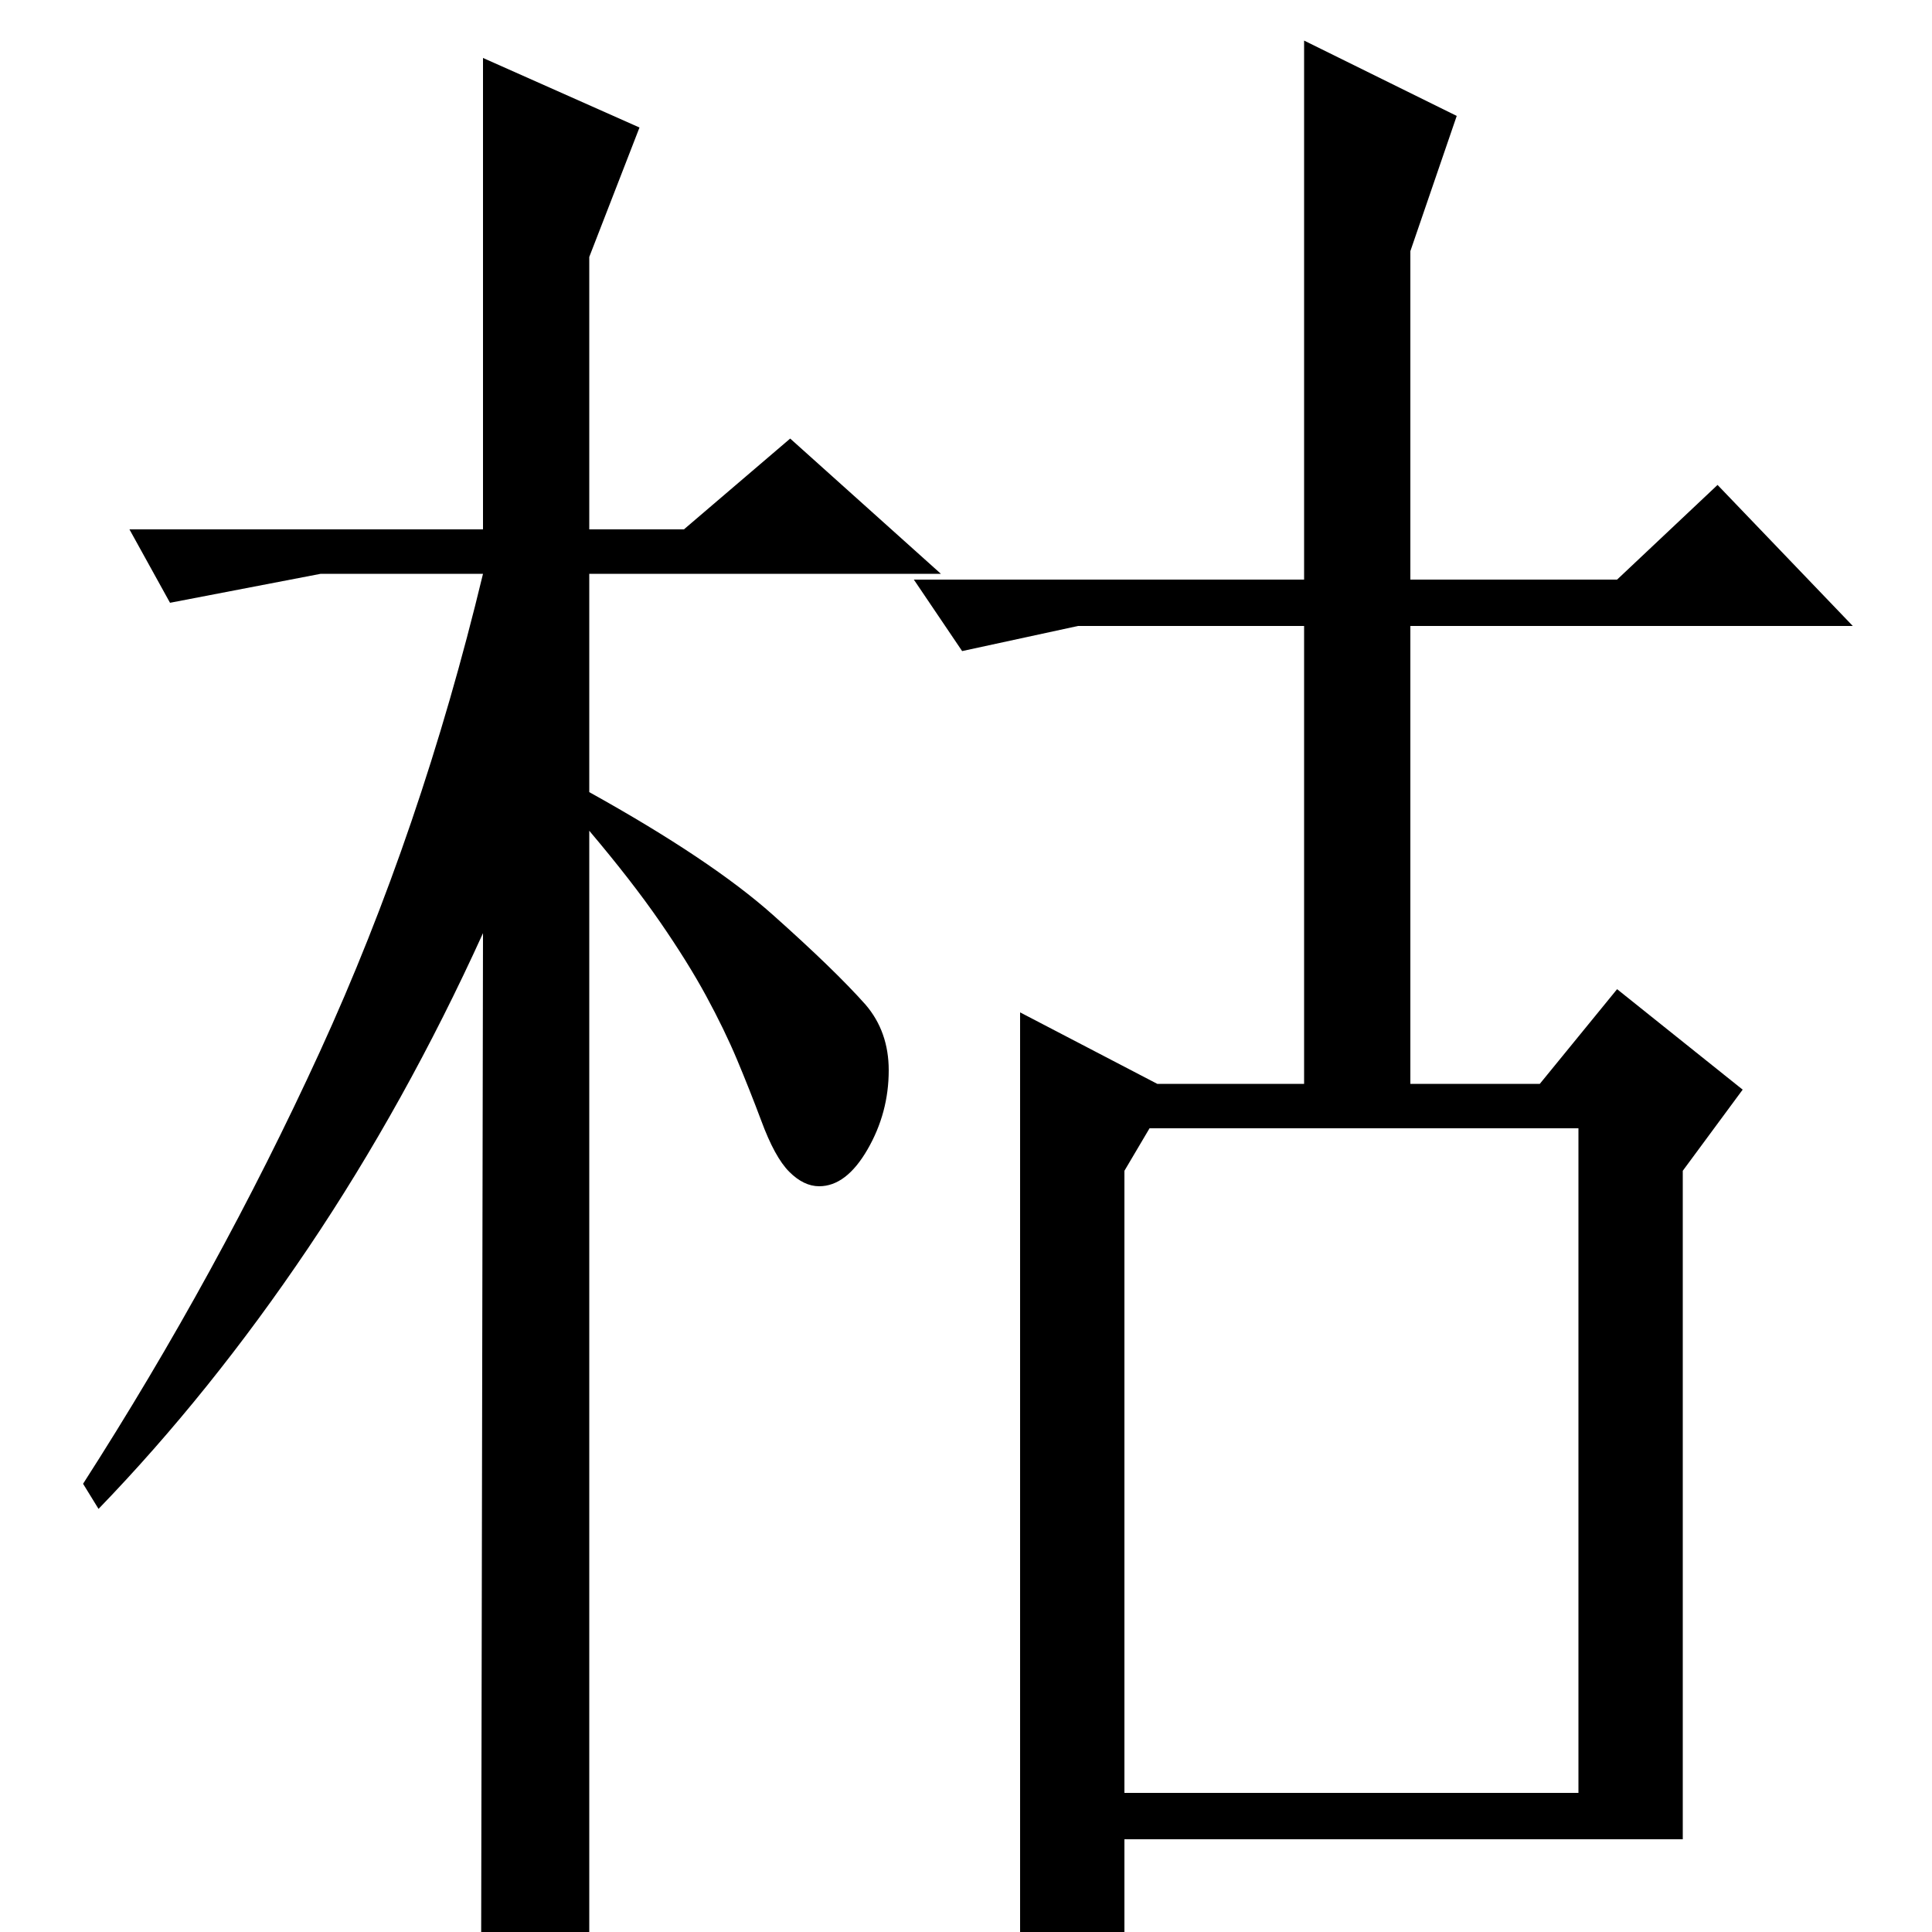 <?xml version="1.0" standalone="no"?>
<!DOCTYPE svg PUBLIC "-//W3C//DTD SVG 1.1//EN" "http://www.w3.org/Graphics/SVG/1.1/DTD/svg11.dtd" >
<svg xmlns="http://www.w3.org/2000/svg" xmlns:xlink="http://www.w3.org/1999/xlink" version="1.1" viewBox="0 -200 1000 1000">
  <g transform="matrix(1 0 0 -1 0 800)">
   <path fill="currentColor"
d="M754 940l-24 -70v-170h107l52 49l70 -73h-229v-237h67l40 49l65 -52l-31 -42v-346h-289v-51q-14 -11 -26 -18t-28 -8v505l71 -37h76v237h-117l-60 -13l-25 37h202v279zM582 394v-322h235v344h-222zM305 -2l-10 -10t-9.5 -7t-14 -6t-22.5 -6l1 548q-40 -88 -90.5 -163
t-108.5 -135l-8 13q70 109 122.5 223.5t84.5 247.5h-84l-78 -15l-21 38h183v244l81 -36l-26 -67v-141h49l55 47l78 -70h-182v-113q63 -35 95 -63.5t48 -46.5q12 -14 12 -34q0 -22 -11 -41t-25 -19q-8 0 -15.5 7.5t-14.5 26.5q-6 16 -12.5 31.5t-16 33t-24 38.5t-36.5 47
v-572z" />
  </g>

</svg>
